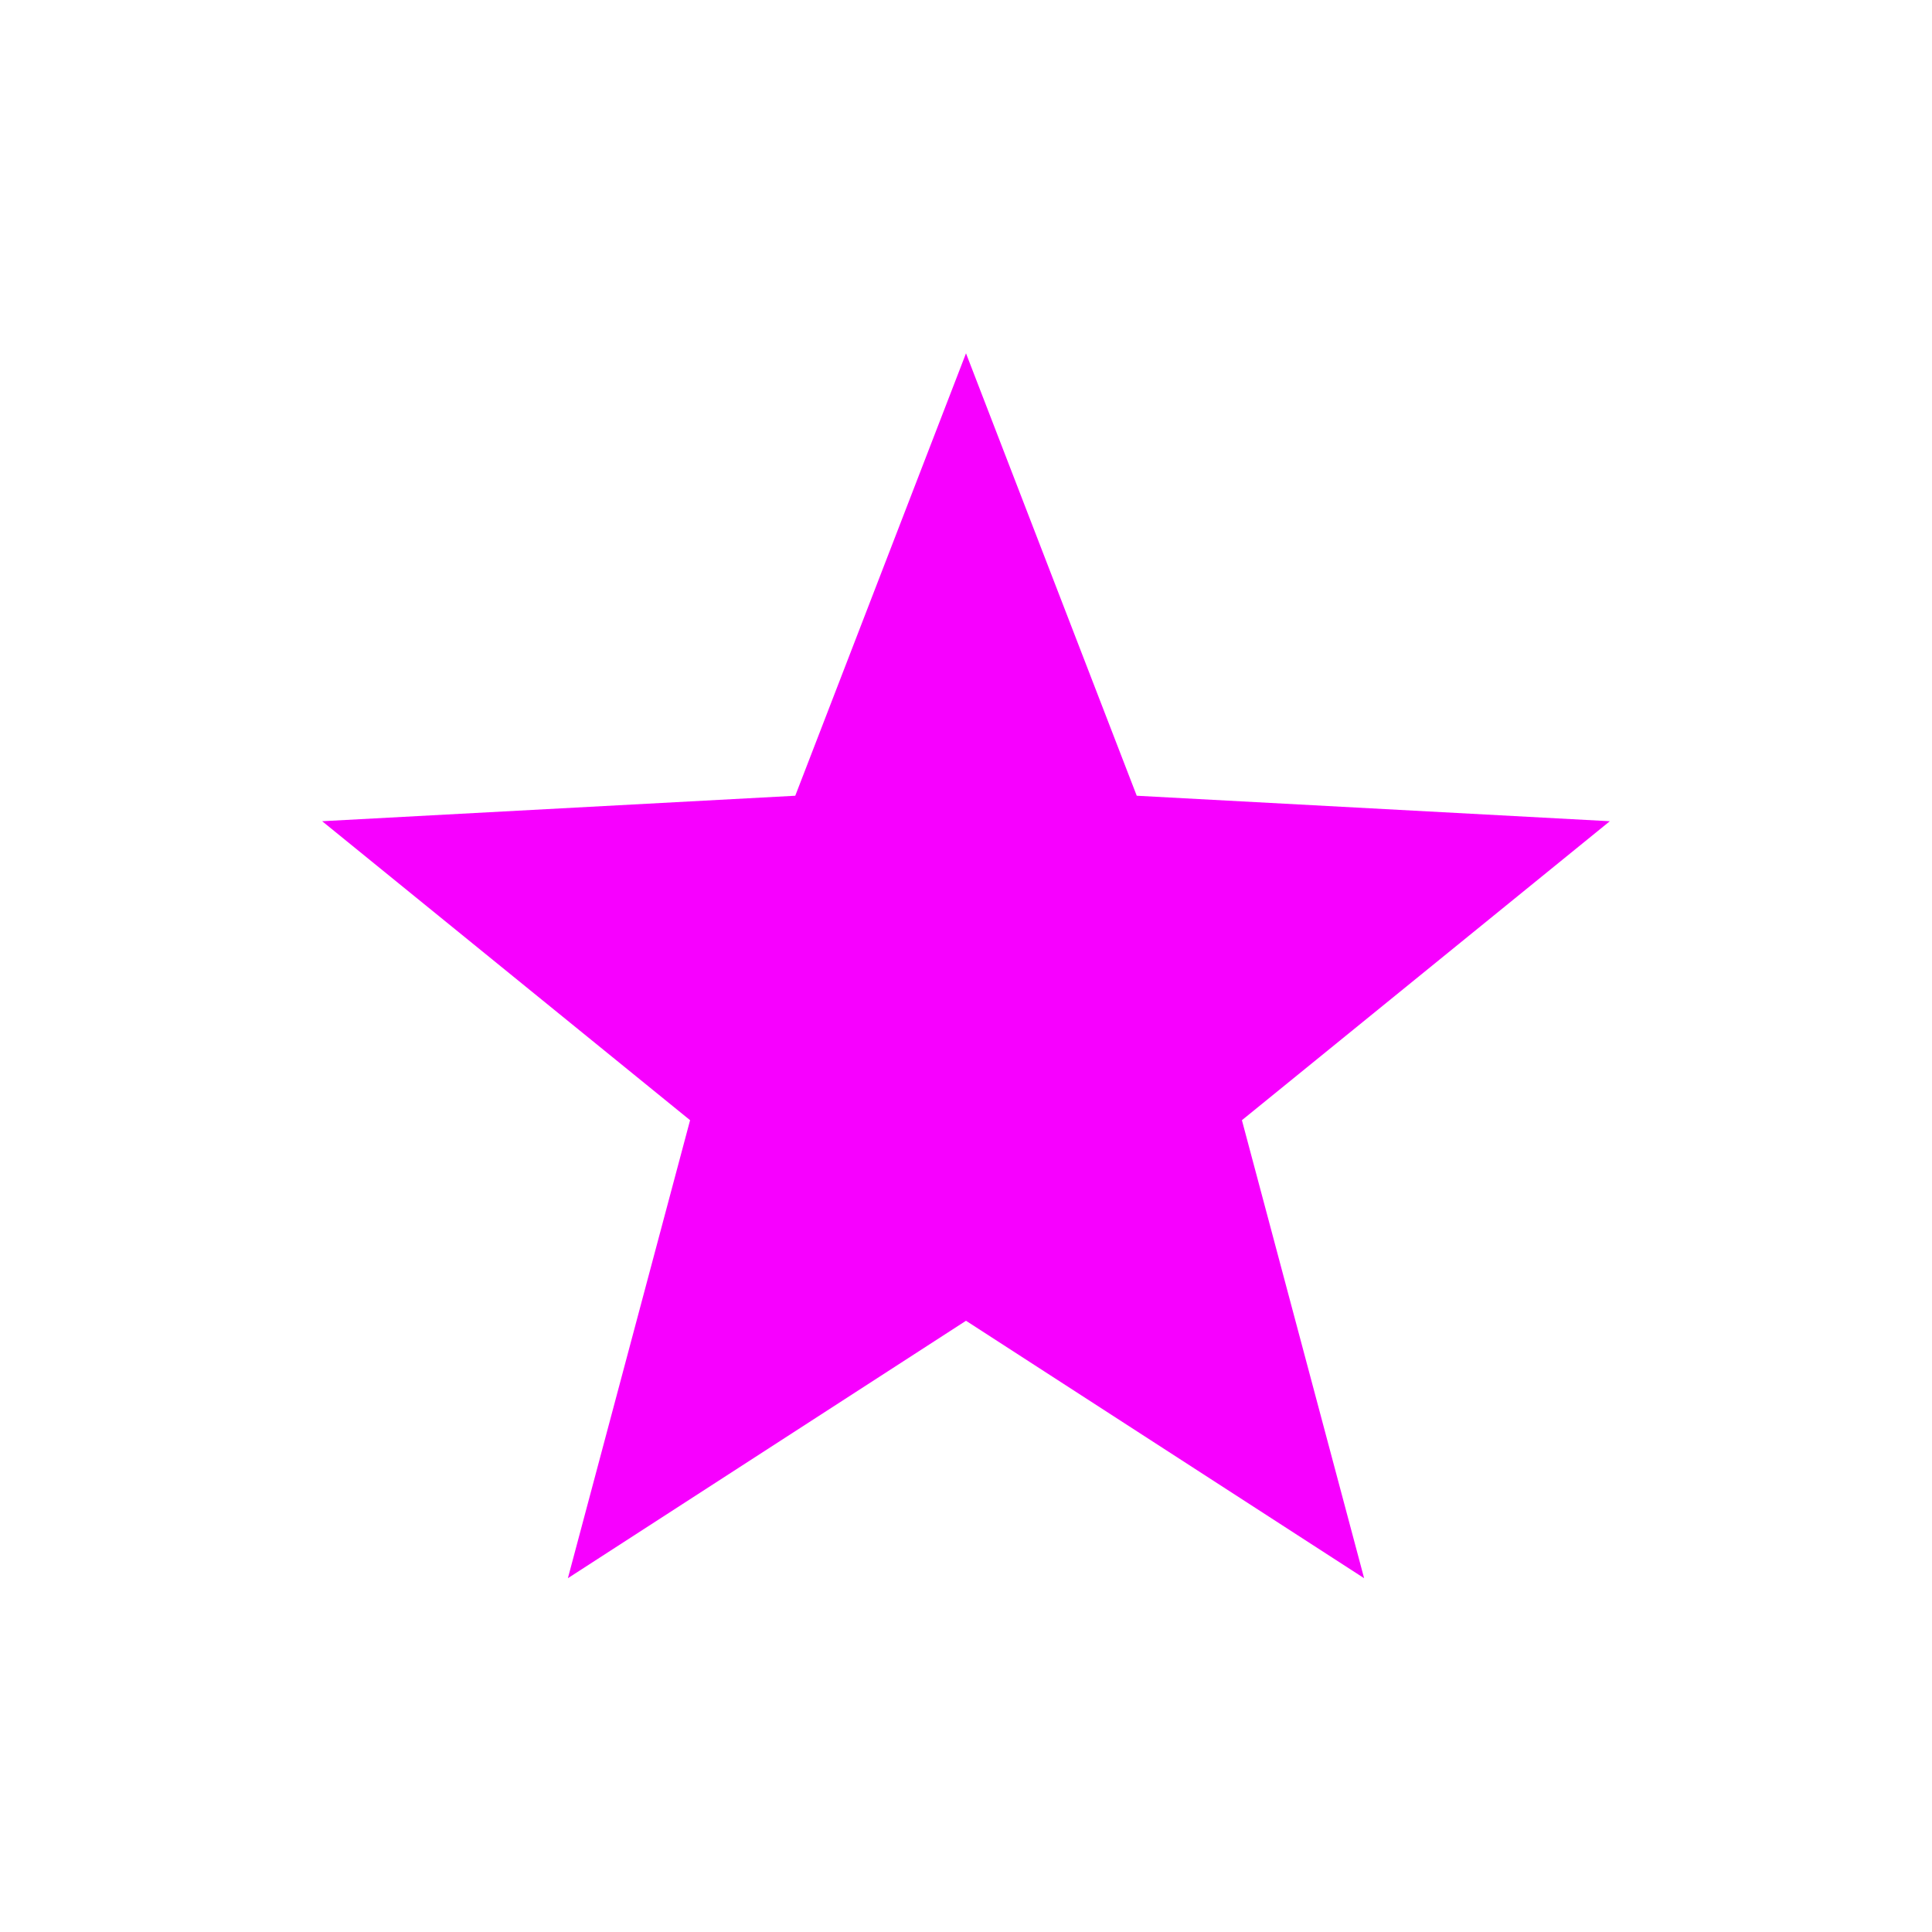 <svg xmlns="http://www.w3.org/2000/svg" xmlns:xlink="http://www.w3.org/1999/xlink" width="16" height="16" viewBox="0 0 16 16" version="1.1">
<g id="surface1">
<path style=" stroke:none;fill-rule:nonzero;fill:rgb(96.863%,0%,100%);fill-opacity:1;" d="M 8 2.926 L 6.586 6.59 L 2.668 6.801 L 5.715 9.277 L 4.703 13.07 L 8 10.938 L 11.297 13.07 L 10.285 9.277 L 13.332 6.801 L 9.414 6.59 Z M 8 2.926 "/>
</g>
</svg>
